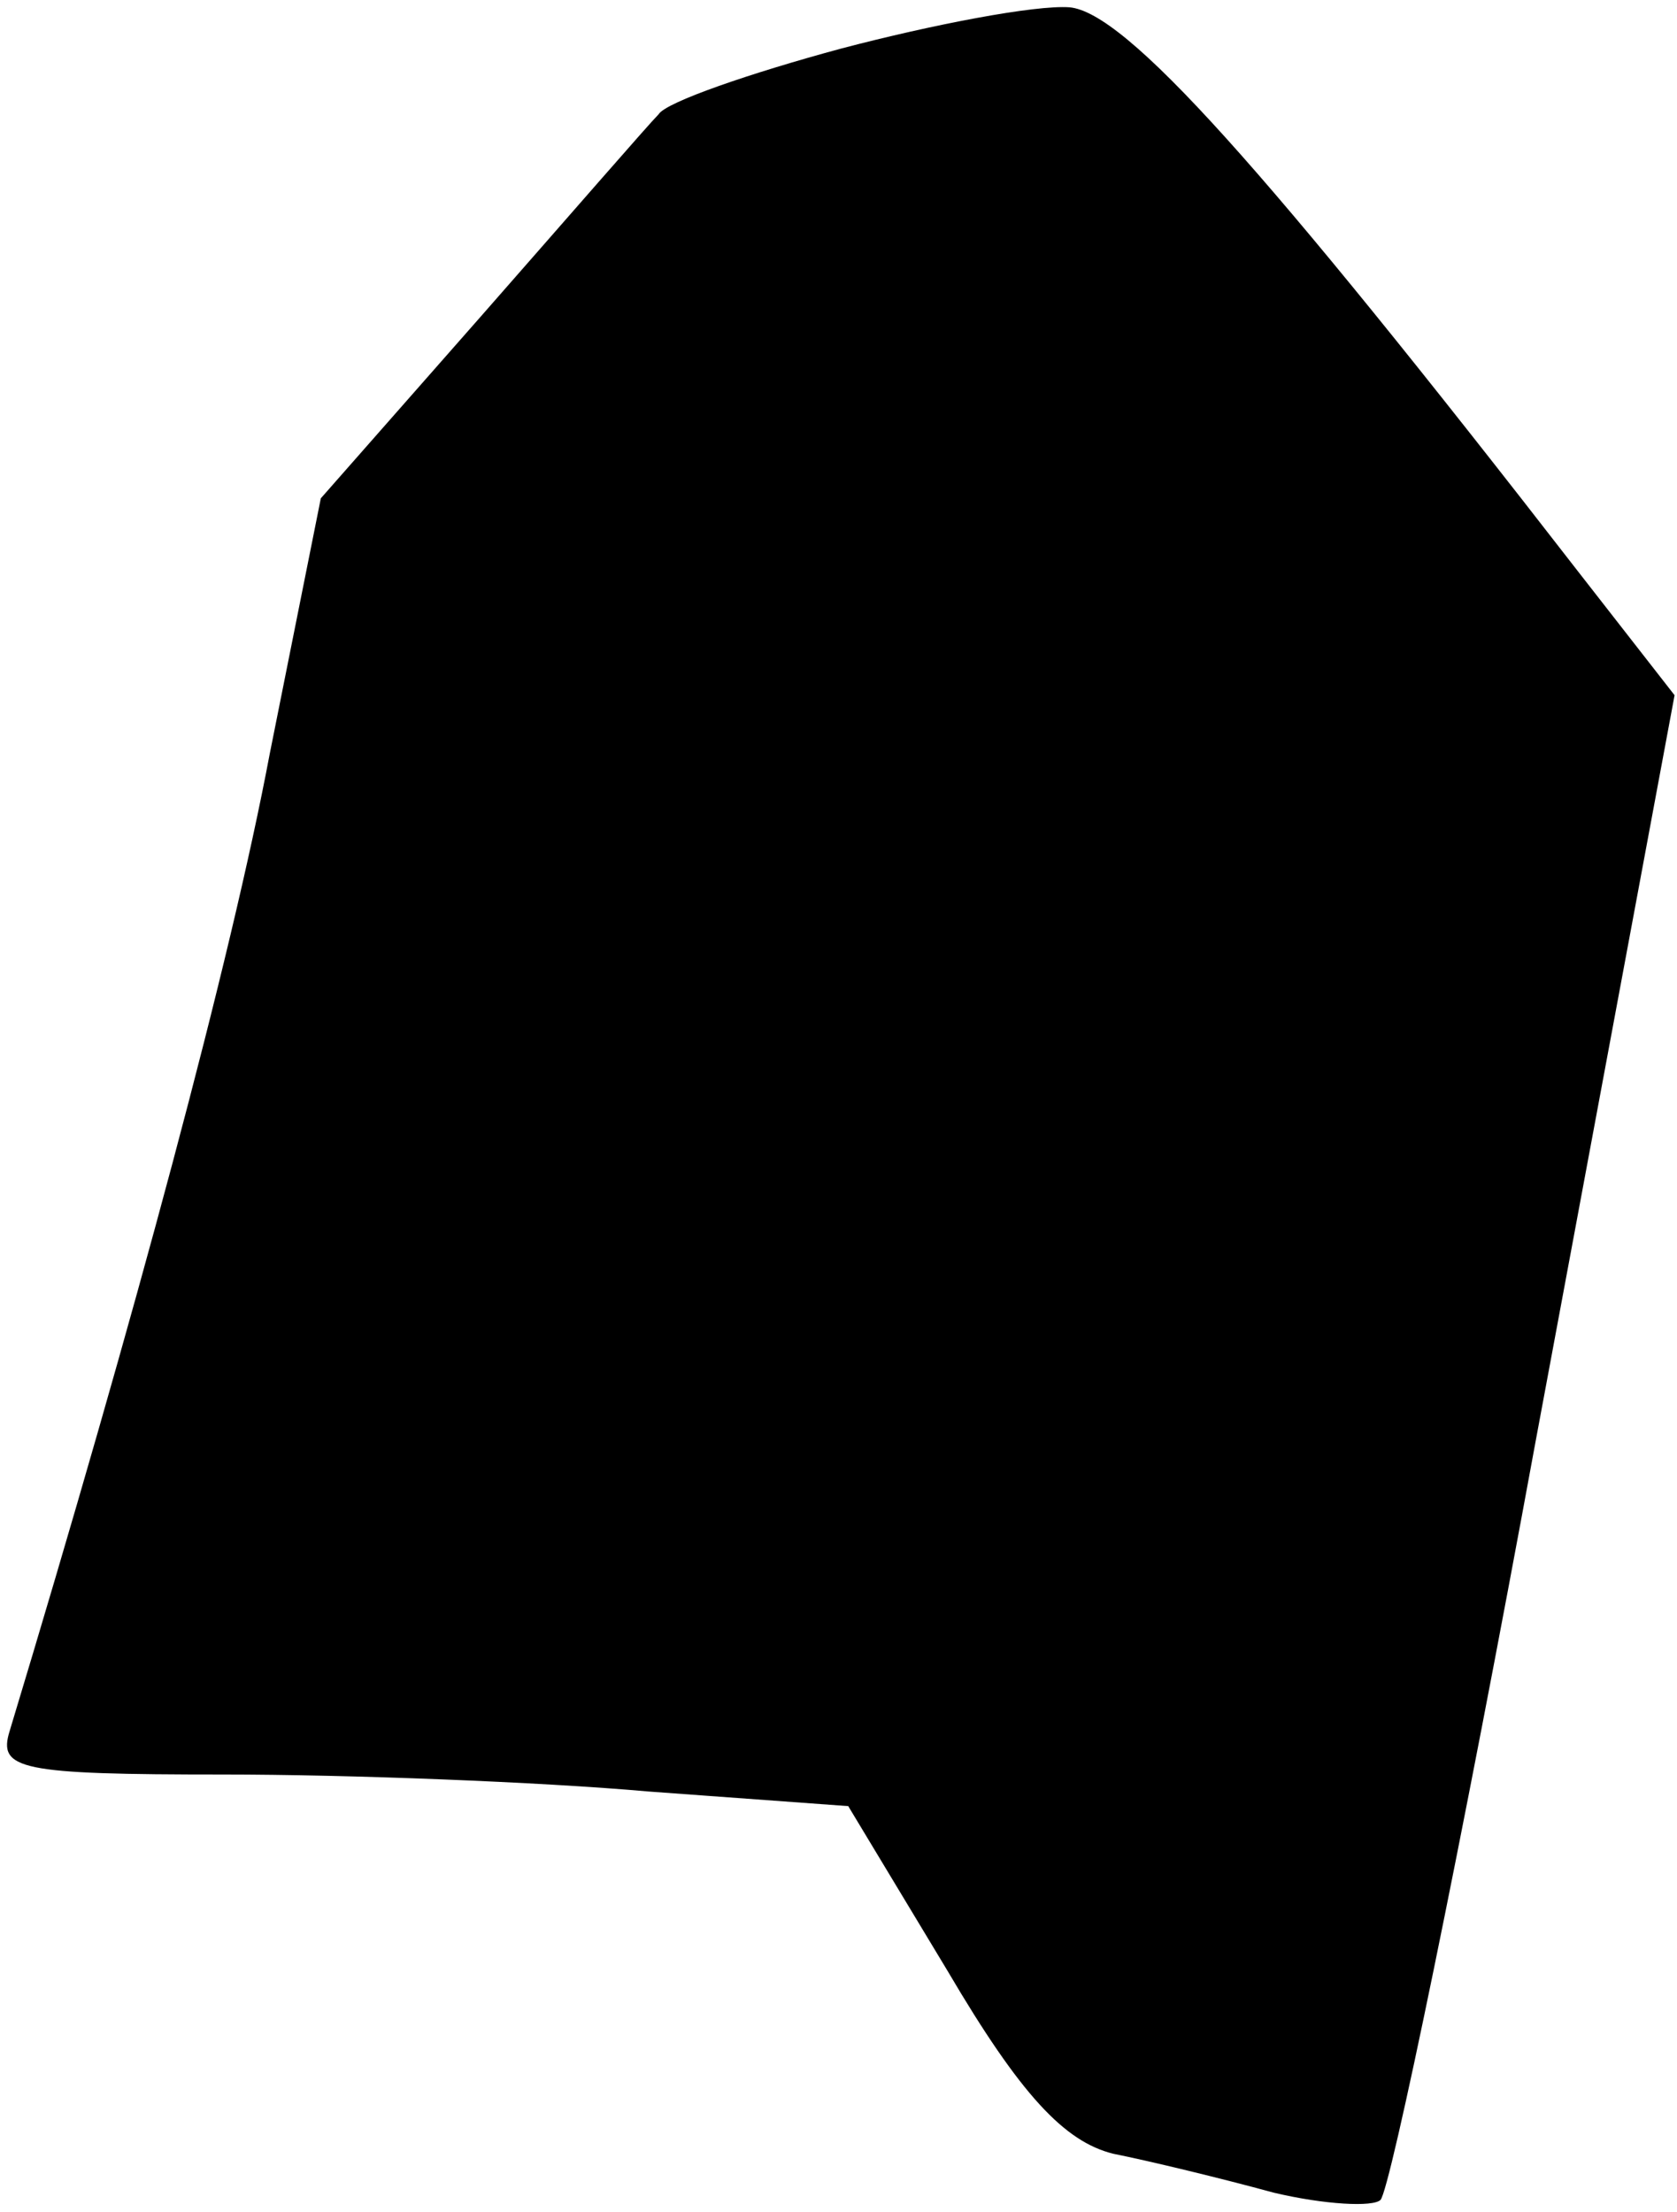 <?xml version="1.0" standalone="no"?>
<!DOCTYPE svg PUBLIC "-//W3C//DTD SVG 20010904//EN"
 "http://www.w3.org/TR/2001/REC-SVG-20010904/DTD/svg10.dtd">
<svg version="1.0" xmlns="http://www.w3.org/2000/svg"
 width="69pt" height="91pt" viewBox="0 0 69 91"
 preserveAspectRatio="xMidYMid meet">
<g transform="translate(0,91) scale(0.1,-0.1)"
fill="#000000" stroke="none">
<path fill="#000000" stroke="none" d="M346 890 c-37 -10 -72 -22 -75 -27 -4
-4 -37 -42 -73 -83 l-66 -75 -21 -105 c-16 -85 -55 -230 -107 -402 -5 -16 4
-18 88 -18 51 0 130 -3 175 -7 l82 -6 41 -68 c30 -51 48 -70 68 -75 15 -3 44
-10 66 -16 21 -5 41 -6 44 -3 4 4 33 144 64 313 l57 306 -39 50 c-131 169
-187 231 -210 233 -14 1 -56 -7 -94 -17z"/>
</g>
</svg>
